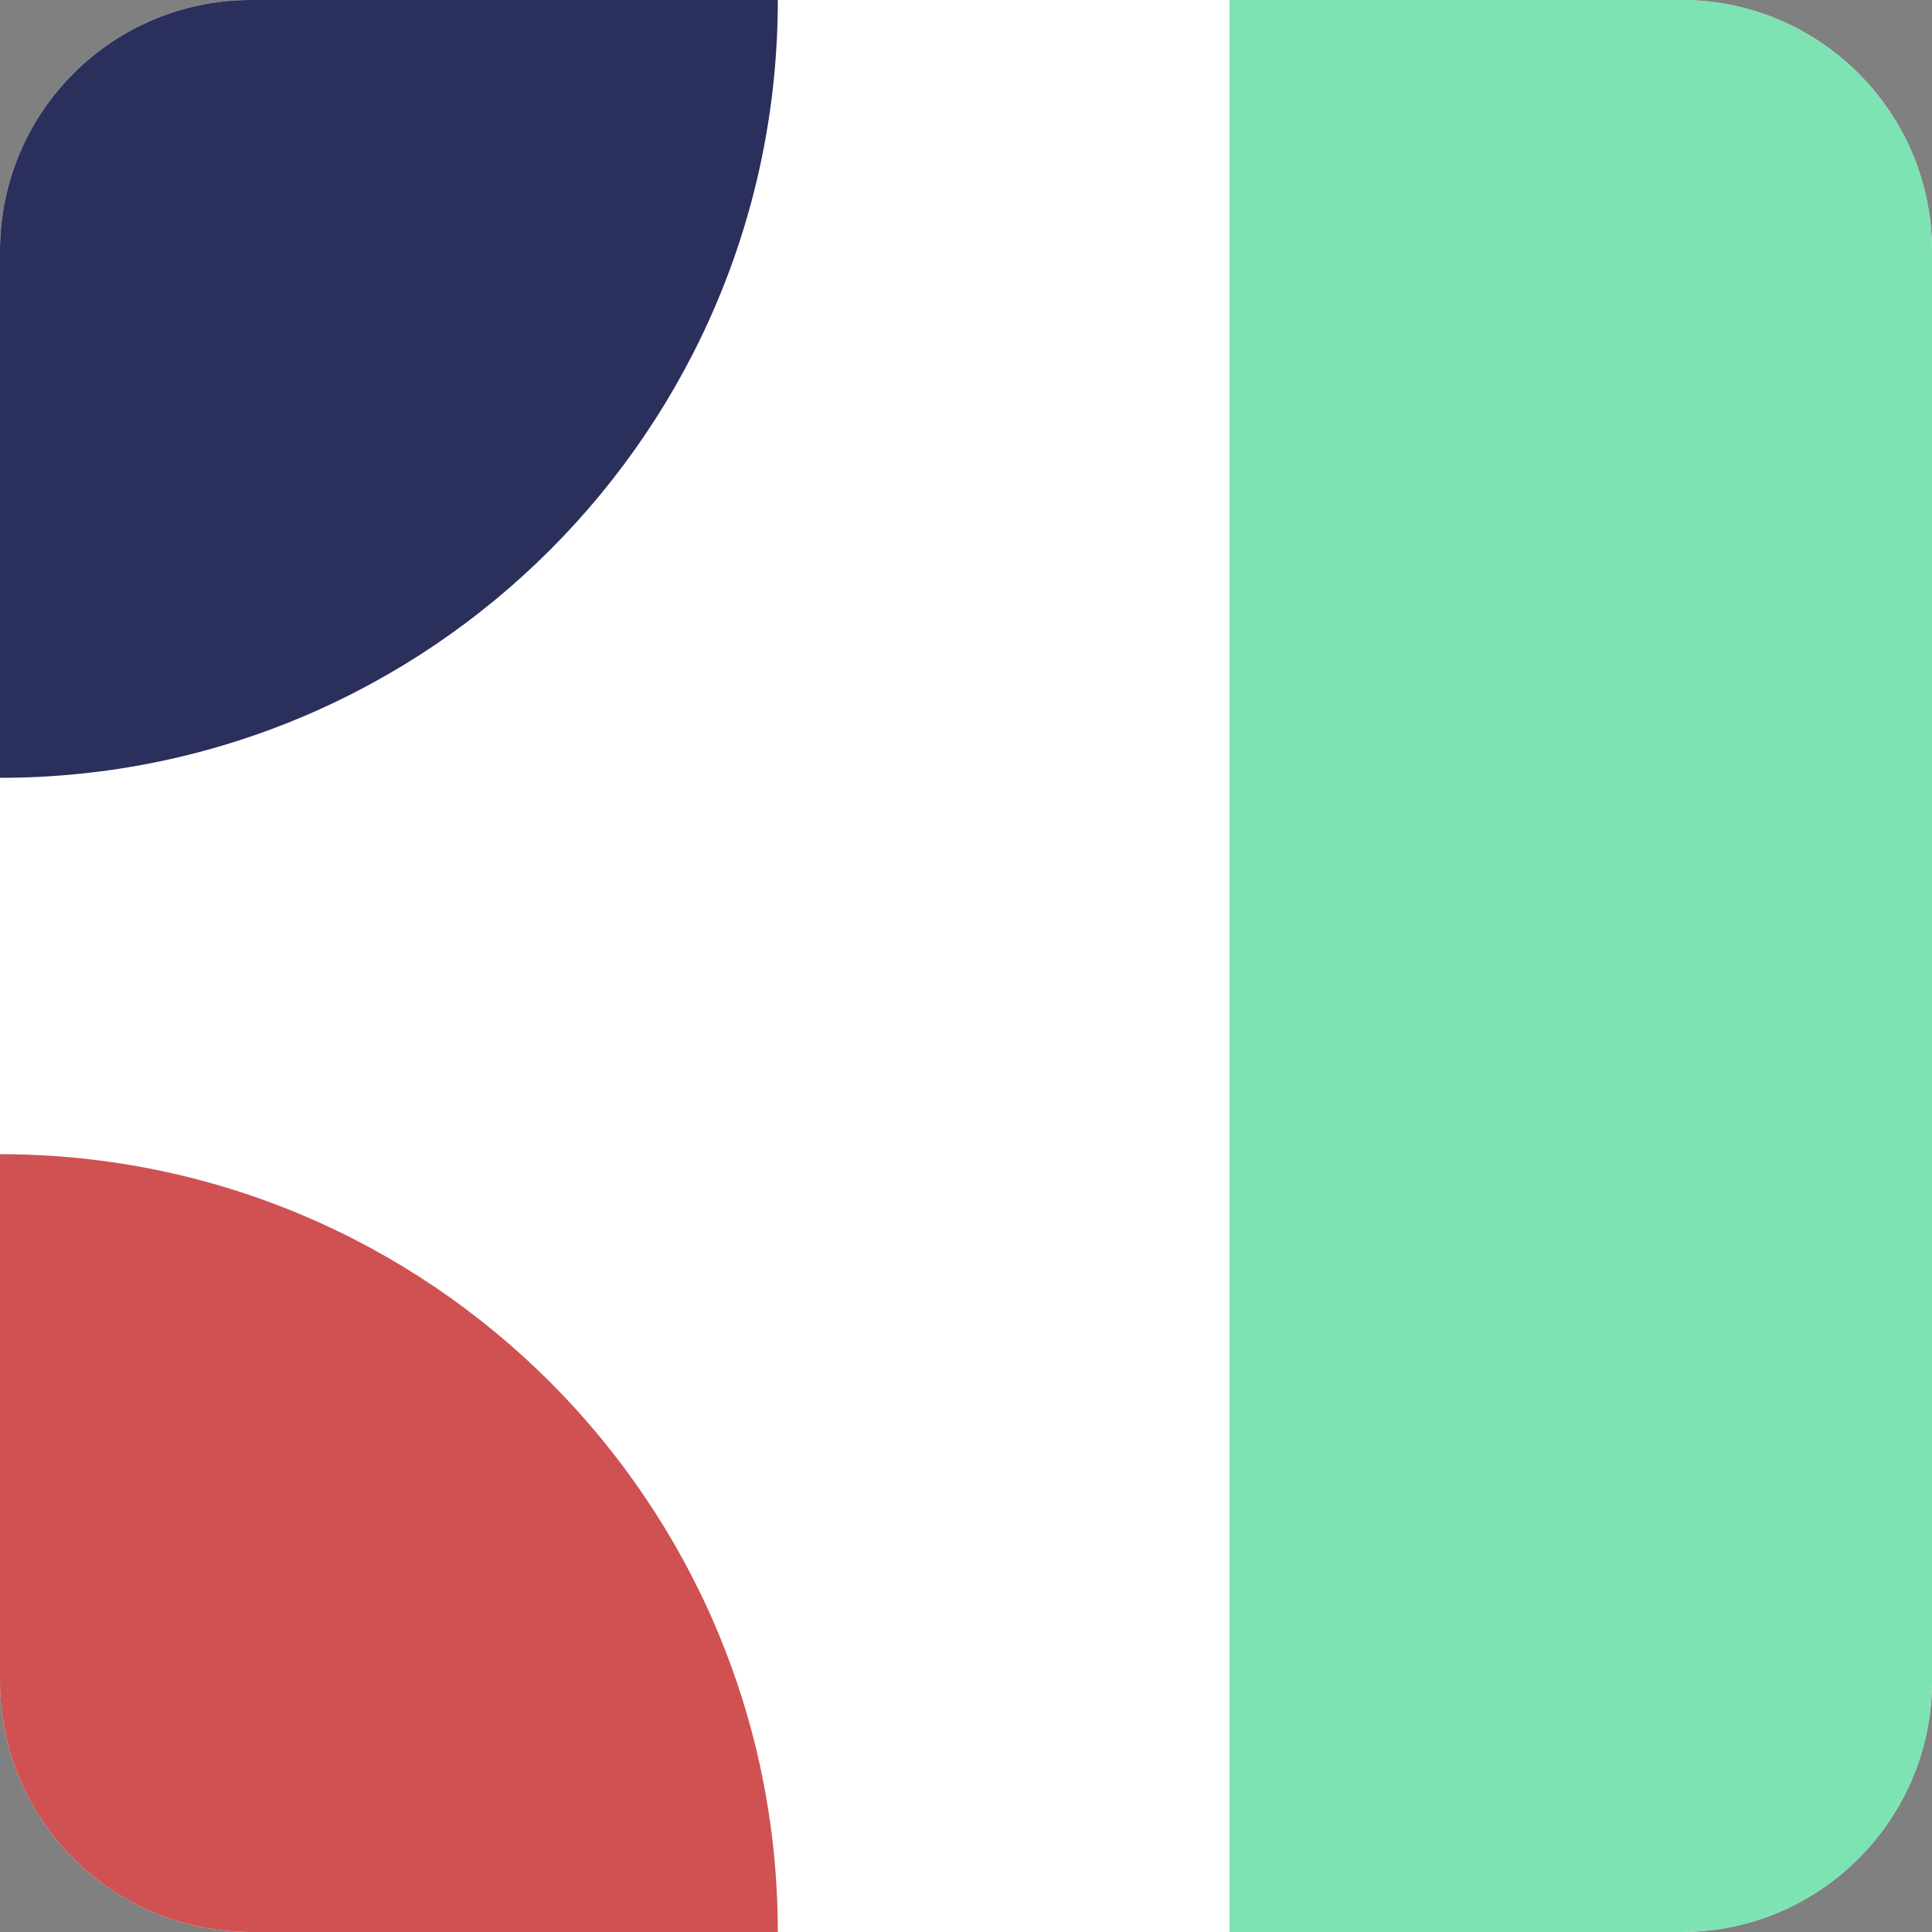 <svg width="77" height="77" viewBox="0 0 77 77" fill="none" xmlns="http://www.w3.org/2000/svg">
<rect x="0" y="0" width="77" height="77" fill="#808080" stroke="none"/>
<path d="M0 10C0 4.477 4.477 0 10 0H67C72.523 0 77 4.477 77 10V67C77 72.523 72.523 77 67 77H10C4.477 77 0 72.523 0 67V10Z" fill="white"/>
<path d="M49 0H67C72.523 0 77 4.477 77 10V67C77 72.523 72.523 77 67 77H49V0Z" fill="#7DE3B2"/>
<path d="M0 10C0 4.477 4.477 0 10 0H31V0C31 17.121 17.121 31 0 31V31V10Z" fill="#2A2F5B"/>
<path d="M10 77C4.477 77 0 72.523 0 67L0 46V46C17.121 46 31 59.879 31 77V77H10Z" fill="#D05151"/>
</svg>
